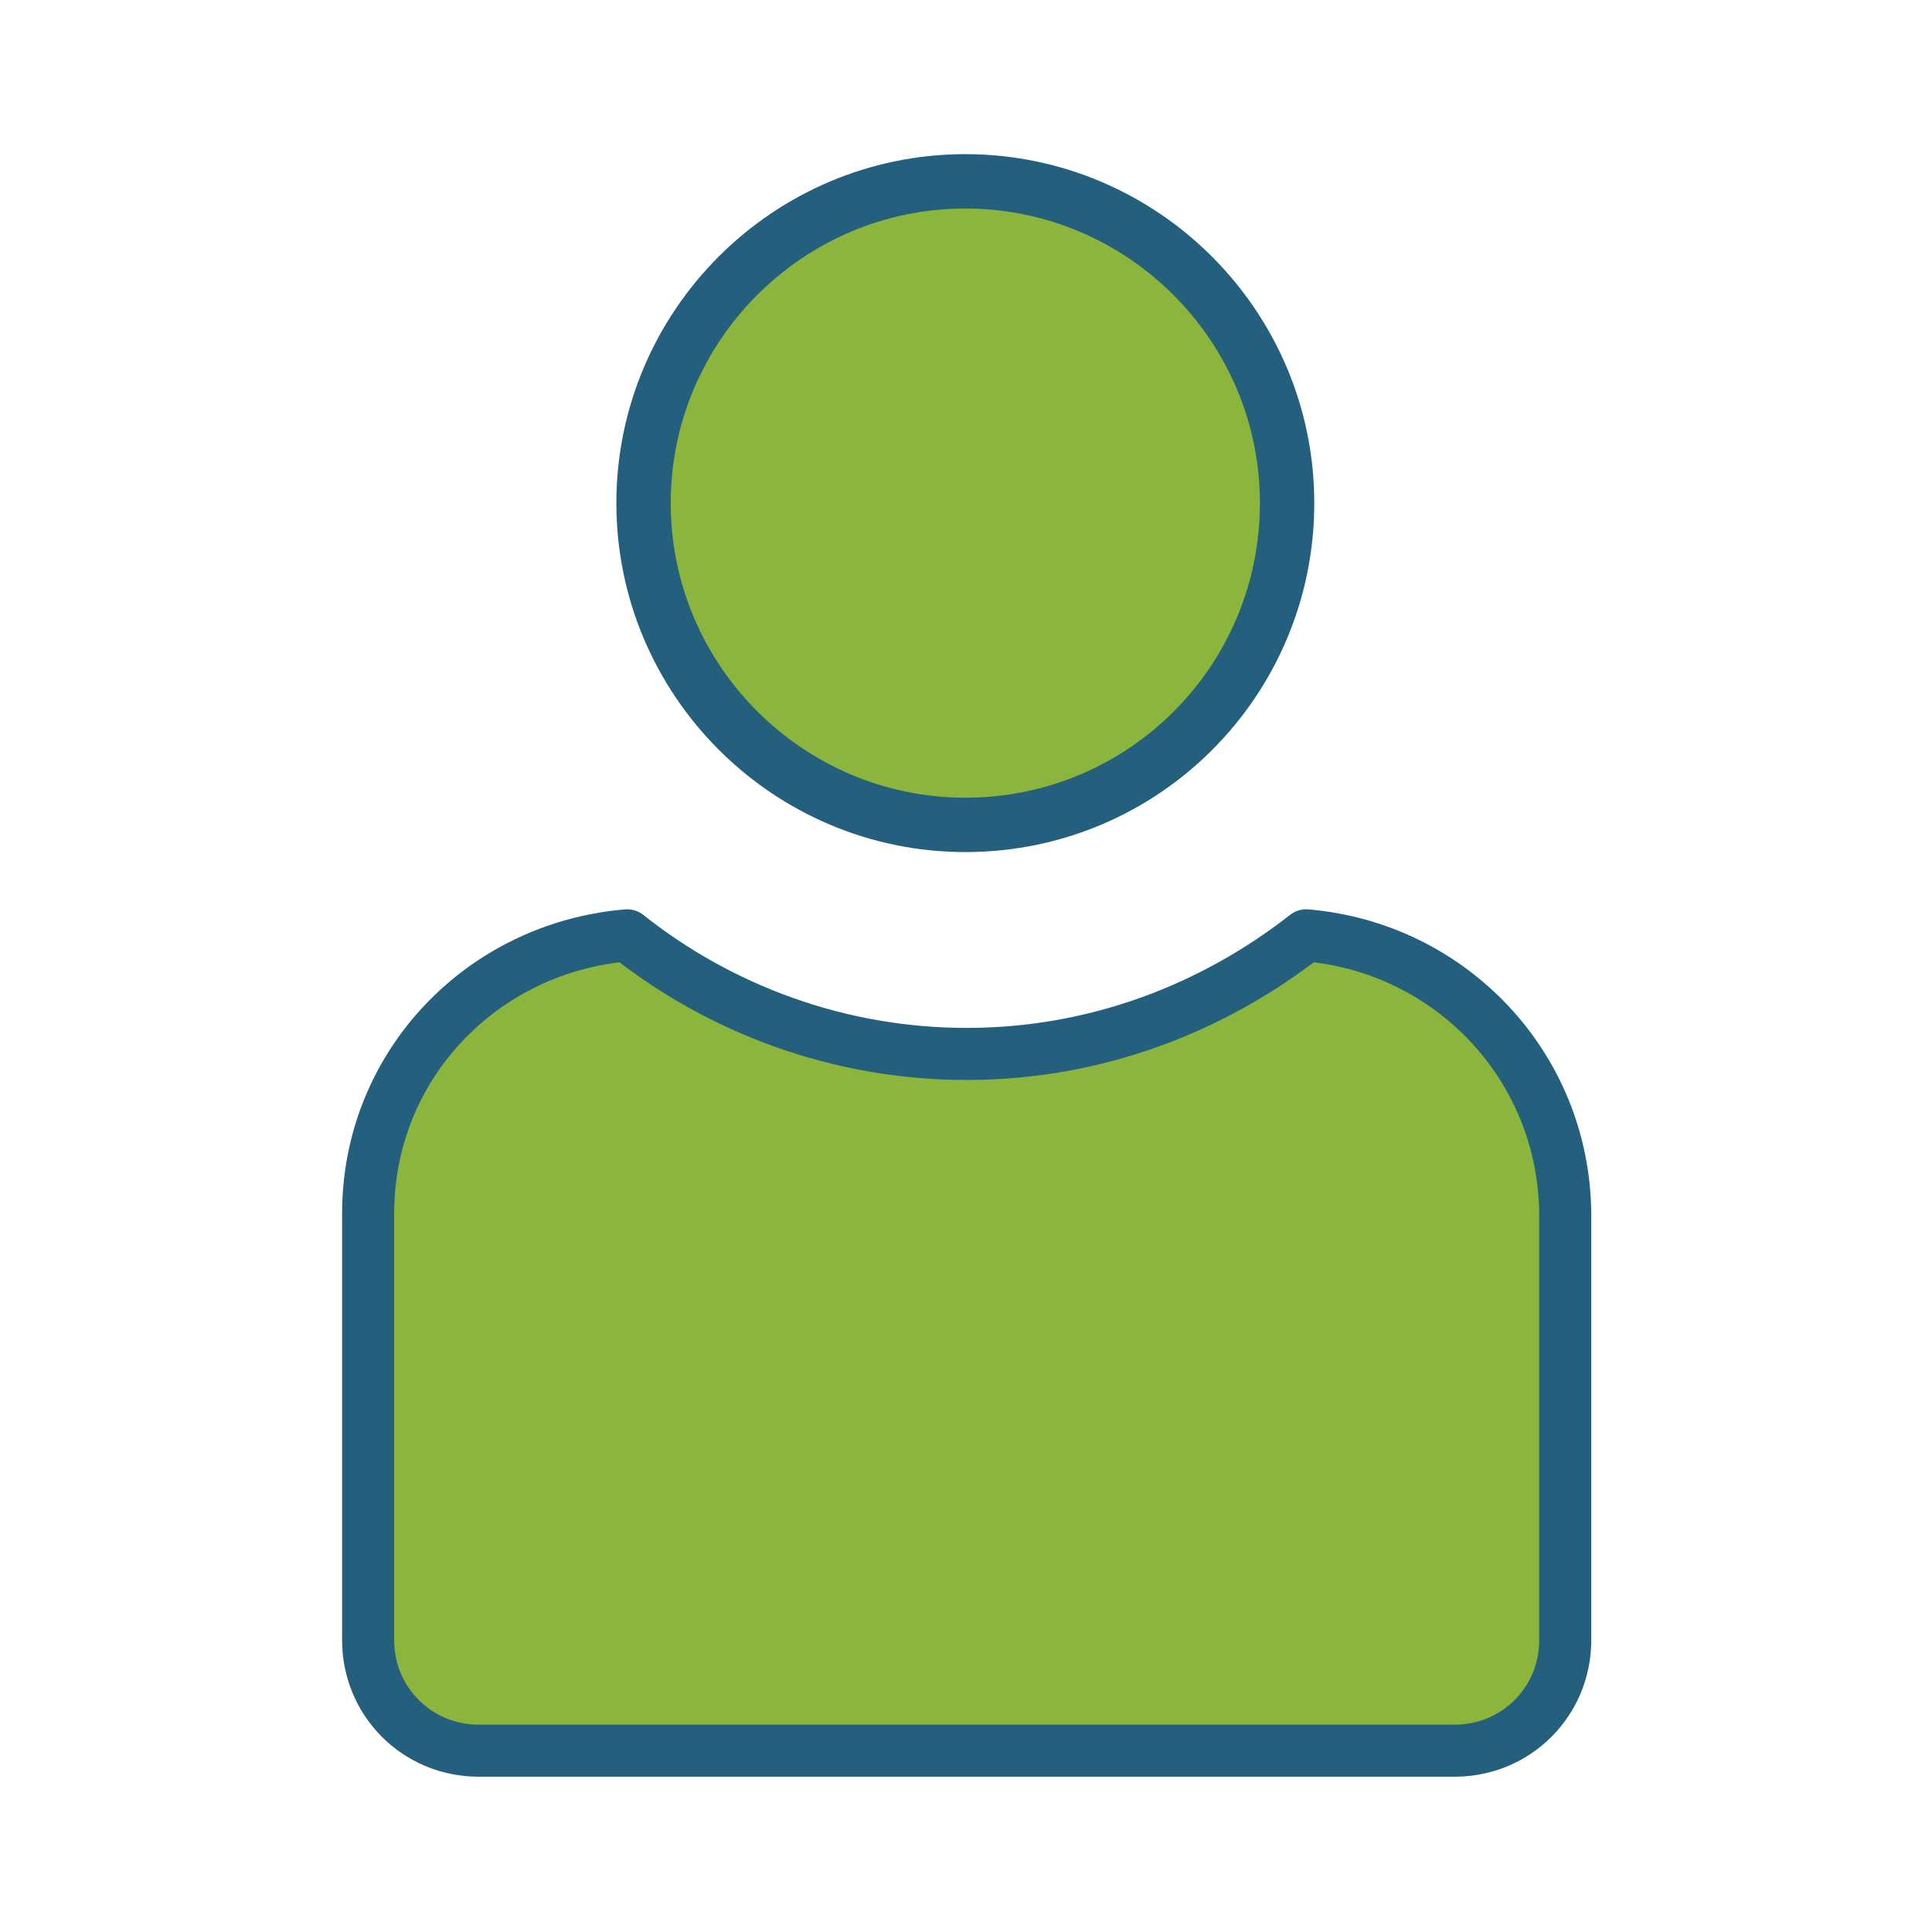 <?xml version="1.0" encoding="utf-8"?>
<!-- Generator: Adobe Illustrator 27.0.0, SVG Export Plug-In . SVG Version: 6.00 Build 0)  -->
<svg version="1.1" id="Calque_1" xmlns="http://www.w3.org/2000/svg" xmlns:xlink="http://www.w3.org/1999/xlink" x="0px" y="0px"
	 viewBox="0 0 141.7 141.7" style="enable-background:new 0 0 141.7 141.7;" xml:space="preserve">
<style type="text/css">
	.st0{fill:#8BB53C;stroke:#24607E;stroke-width:3.818;stroke-linecap:round;stroke-linejoin:round;stroke-miterlimit:10;}
	.st1{fill:#8BB53C;stroke:#24607E;stroke-width:3.988;stroke-linecap:round;stroke-linejoin:round;stroke-miterlimit:10;}
</style>
<g>
	<g>
		<g>
			<path class="st0" d="M95.8,68.6c-6.9,5.4-15.5,8.7-24.9,8.7S52.8,74,46,68.6C35.3,69.5,27,78.2,27,89v3.3v28
				c0,4.5,3.6,8.1,8.1,8.1h71.6c4.5,0,8.1-3.6,8.1-8.1v-28V89C114.7,78.2,106.4,69.5,95.8,68.6z"/>
		</g>
		<path class="st1" d="M94.4,36.9c0-13-10.6-23.6-23.6-23.6S47.2,23.9,47.2,36.9s10.6,23.6,23.6,23.6C83.9,60.5,94.4,49.9,94.4,36.9
			z"/>
	</g>
</g>
</svg>
